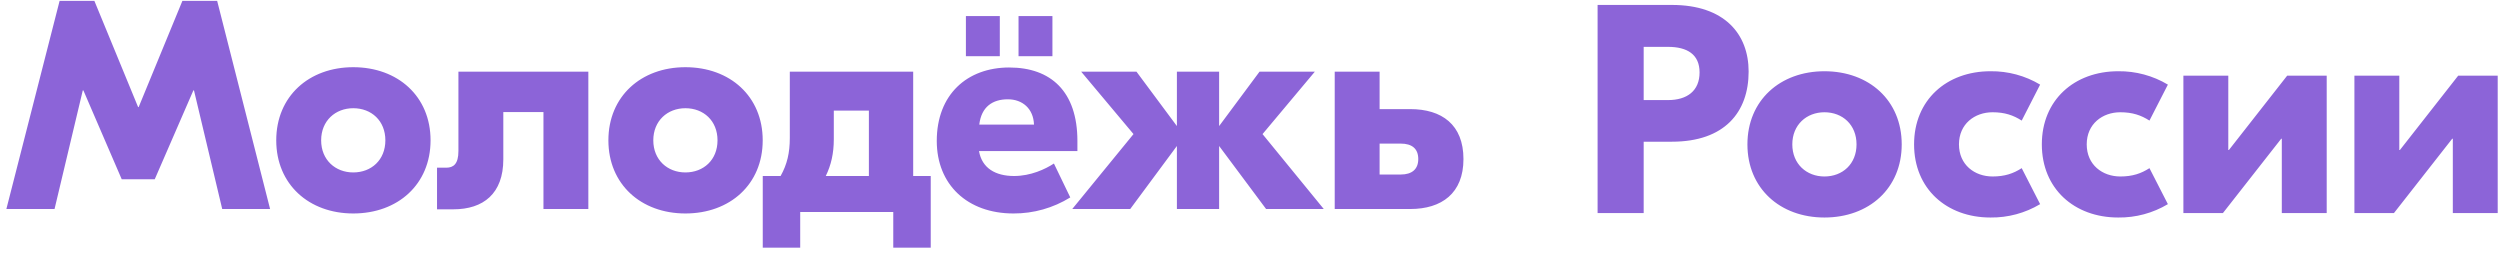 <svg width="157" height="16" viewBox="0 0 157 16" fill="none" xmlns="http://www.w3.org/2000/svg">
<path d="M13.638 0.056H11.454L8.709 6.722H8.672L5.927 0.056H3.743L0.4 13.126H3.425L5.199 5.676H5.236L7.645 11.259H9.717L12.144 5.676H12.182L13.955 13.126H16.962L13.638 0.056ZM22.184 4.22C19.402 4.22 17.348 6.05 17.348 8.813C17.348 11.576 19.402 13.406 22.184 13.406C24.985 13.406 27.039 11.576 27.039 8.813C27.039 6.05 24.985 4.22 22.184 4.22ZM22.184 6.796C23.323 6.796 24.201 7.581 24.201 8.813C24.201 10.045 23.323 10.829 22.184 10.829C21.064 10.829 20.168 10.045 20.168 8.813C20.168 7.581 21.064 6.796 22.184 6.796ZM36.948 4.5H28.789V9.485C28.789 10.307 28.472 10.531 28.024 10.531H27.445V13.145H28.472C30.358 13.145 31.608 12.155 31.608 10.008V7.039H34.129V13.126H36.948V4.5ZM43.043 4.22C40.261 4.22 38.207 6.05 38.207 8.813C38.207 11.576 40.261 13.406 43.043 13.406C45.844 13.406 47.898 11.576 47.898 8.813C47.898 6.05 45.844 4.22 43.043 4.22ZM43.043 6.796C44.182 6.796 45.06 7.581 45.06 8.813C45.06 10.045 44.182 10.829 43.043 10.829C41.923 10.829 41.027 10.045 41.027 8.813C41.027 7.581 41.923 6.796 43.043 6.796ZM57.348 11.054V4.5H49.6V8.664C49.6 9.597 49.432 10.325 49.021 11.054H47.901V15.554H50.253V13.313H56.097V15.553H58.45V11.053L57.348 11.054ZM52.363 8.738V6.946H54.566V11.053H51.859C52.195 10.363 52.363 9.634 52.363 8.738ZM62.788 1.008H60.659V3.53H62.788V1.01V1.008ZM66.092 1.008H63.964V3.53H66.092V1.01V1.008ZM63.385 4.238C60.734 4.238 58.829 5.938 58.829 8.85C58.829 11.595 60.752 13.406 63.646 13.406C64.906 13.411 66.142 13.062 67.213 12.398L66.186 10.269C65.644 10.624 64.729 11.053 63.684 11.053C62.526 11.053 61.667 10.568 61.481 9.485H67.661V8.85C67.661 5.732 65.98 4.239 63.385 4.239V4.238ZM63.292 6.236C64.207 6.236 64.897 6.816 64.935 7.823H61.499C61.63 6.703 62.339 6.236 63.292 6.236ZM83.133 13.126L79.287 8.421L82.573 4.5H79.1L76.561 7.917V4.5H73.909V7.917L71.37 4.5H67.897L71.184 8.42L67.337 13.126H70.978L73.909 9.168V13.126H76.561V9.168L79.511 13.126H83.133ZM88.562 6.852H86.639V4.5H83.82V13.126H88.562C90.542 13.126 91.905 12.136 91.905 9.989C91.905 7.823 90.542 6.852 88.562 6.852ZM87.965 10.96H86.639V9.018H87.965C88.674 9.018 89.067 9.336 89.067 9.989C89.067 10.624 88.674 10.96 87.965 10.96ZM104.997 0.31H100.329V13.38H103.223V8.899H104.997C108.301 8.899 109.814 7.05 109.814 4.493C109.814 2.14 108.301 0.31 104.997 0.31ZM104.754 6.285H103.223V2.943H104.754C105.949 2.943 106.733 3.41 106.733 4.549C106.733 5.706 105.949 6.285 104.754 6.285ZM114.574 4.474C111.792 4.474 109.738 6.304 109.738 9.067C109.738 11.83 111.792 13.66 114.574 13.66C117.374 13.66 119.428 11.83 119.428 9.067C119.428 6.304 117.374 4.474 114.574 4.474ZM114.574 7.05C115.713 7.05 116.59 7.835 116.59 9.067C116.59 10.299 115.713 11.083 114.574 11.083C113.454 11.083 112.557 10.299 112.557 9.067C112.557 7.835 113.454 7.05 114.574 7.05ZM125.002 13.66C126.099 13.673 127.179 13.383 128.12 12.82L126.963 10.56C126.44 10.897 125.899 11.083 125.133 11.083C124.013 11.083 123.023 10.355 123.023 9.067C123.023 7.779 124.013 7.05 125.133 7.05C125.899 7.05 126.44 7.237 126.963 7.573L128.12 5.314C127.179 4.751 126.099 4.461 125.002 4.474C122.239 4.474 120.204 6.284 120.204 9.067C120.204 11.849 122.239 13.66 125.002 13.66ZM133.025 13.66C134.122 13.673 135.202 13.383 136.143 12.82L134.986 10.56C134.463 10.897 133.921 11.083 133.156 11.083C132.036 11.083 131.046 10.355 131.046 9.067C131.046 7.779 132.036 7.05 133.156 7.05C133.921 7.05 134.463 7.237 134.986 7.573L136.143 5.314C135.202 4.751 134.122 4.461 133.025 4.474C130.262 4.474 128.227 6.284 128.227 9.067C128.227 11.849 130.262 13.66 133.025 13.66ZM137.117 13.38H139.6L143.26 8.712H143.297V13.38H146.117V4.754H143.633L139.974 9.422H139.937V4.754H137.117V13.38ZM147.857 13.38H150.34L153.999 8.712H154.037V13.38H156.856V4.754H154.373L150.713 9.422H150.676V4.754H147.857V13.38Z" fill="#8C64D8"/>
</svg>
